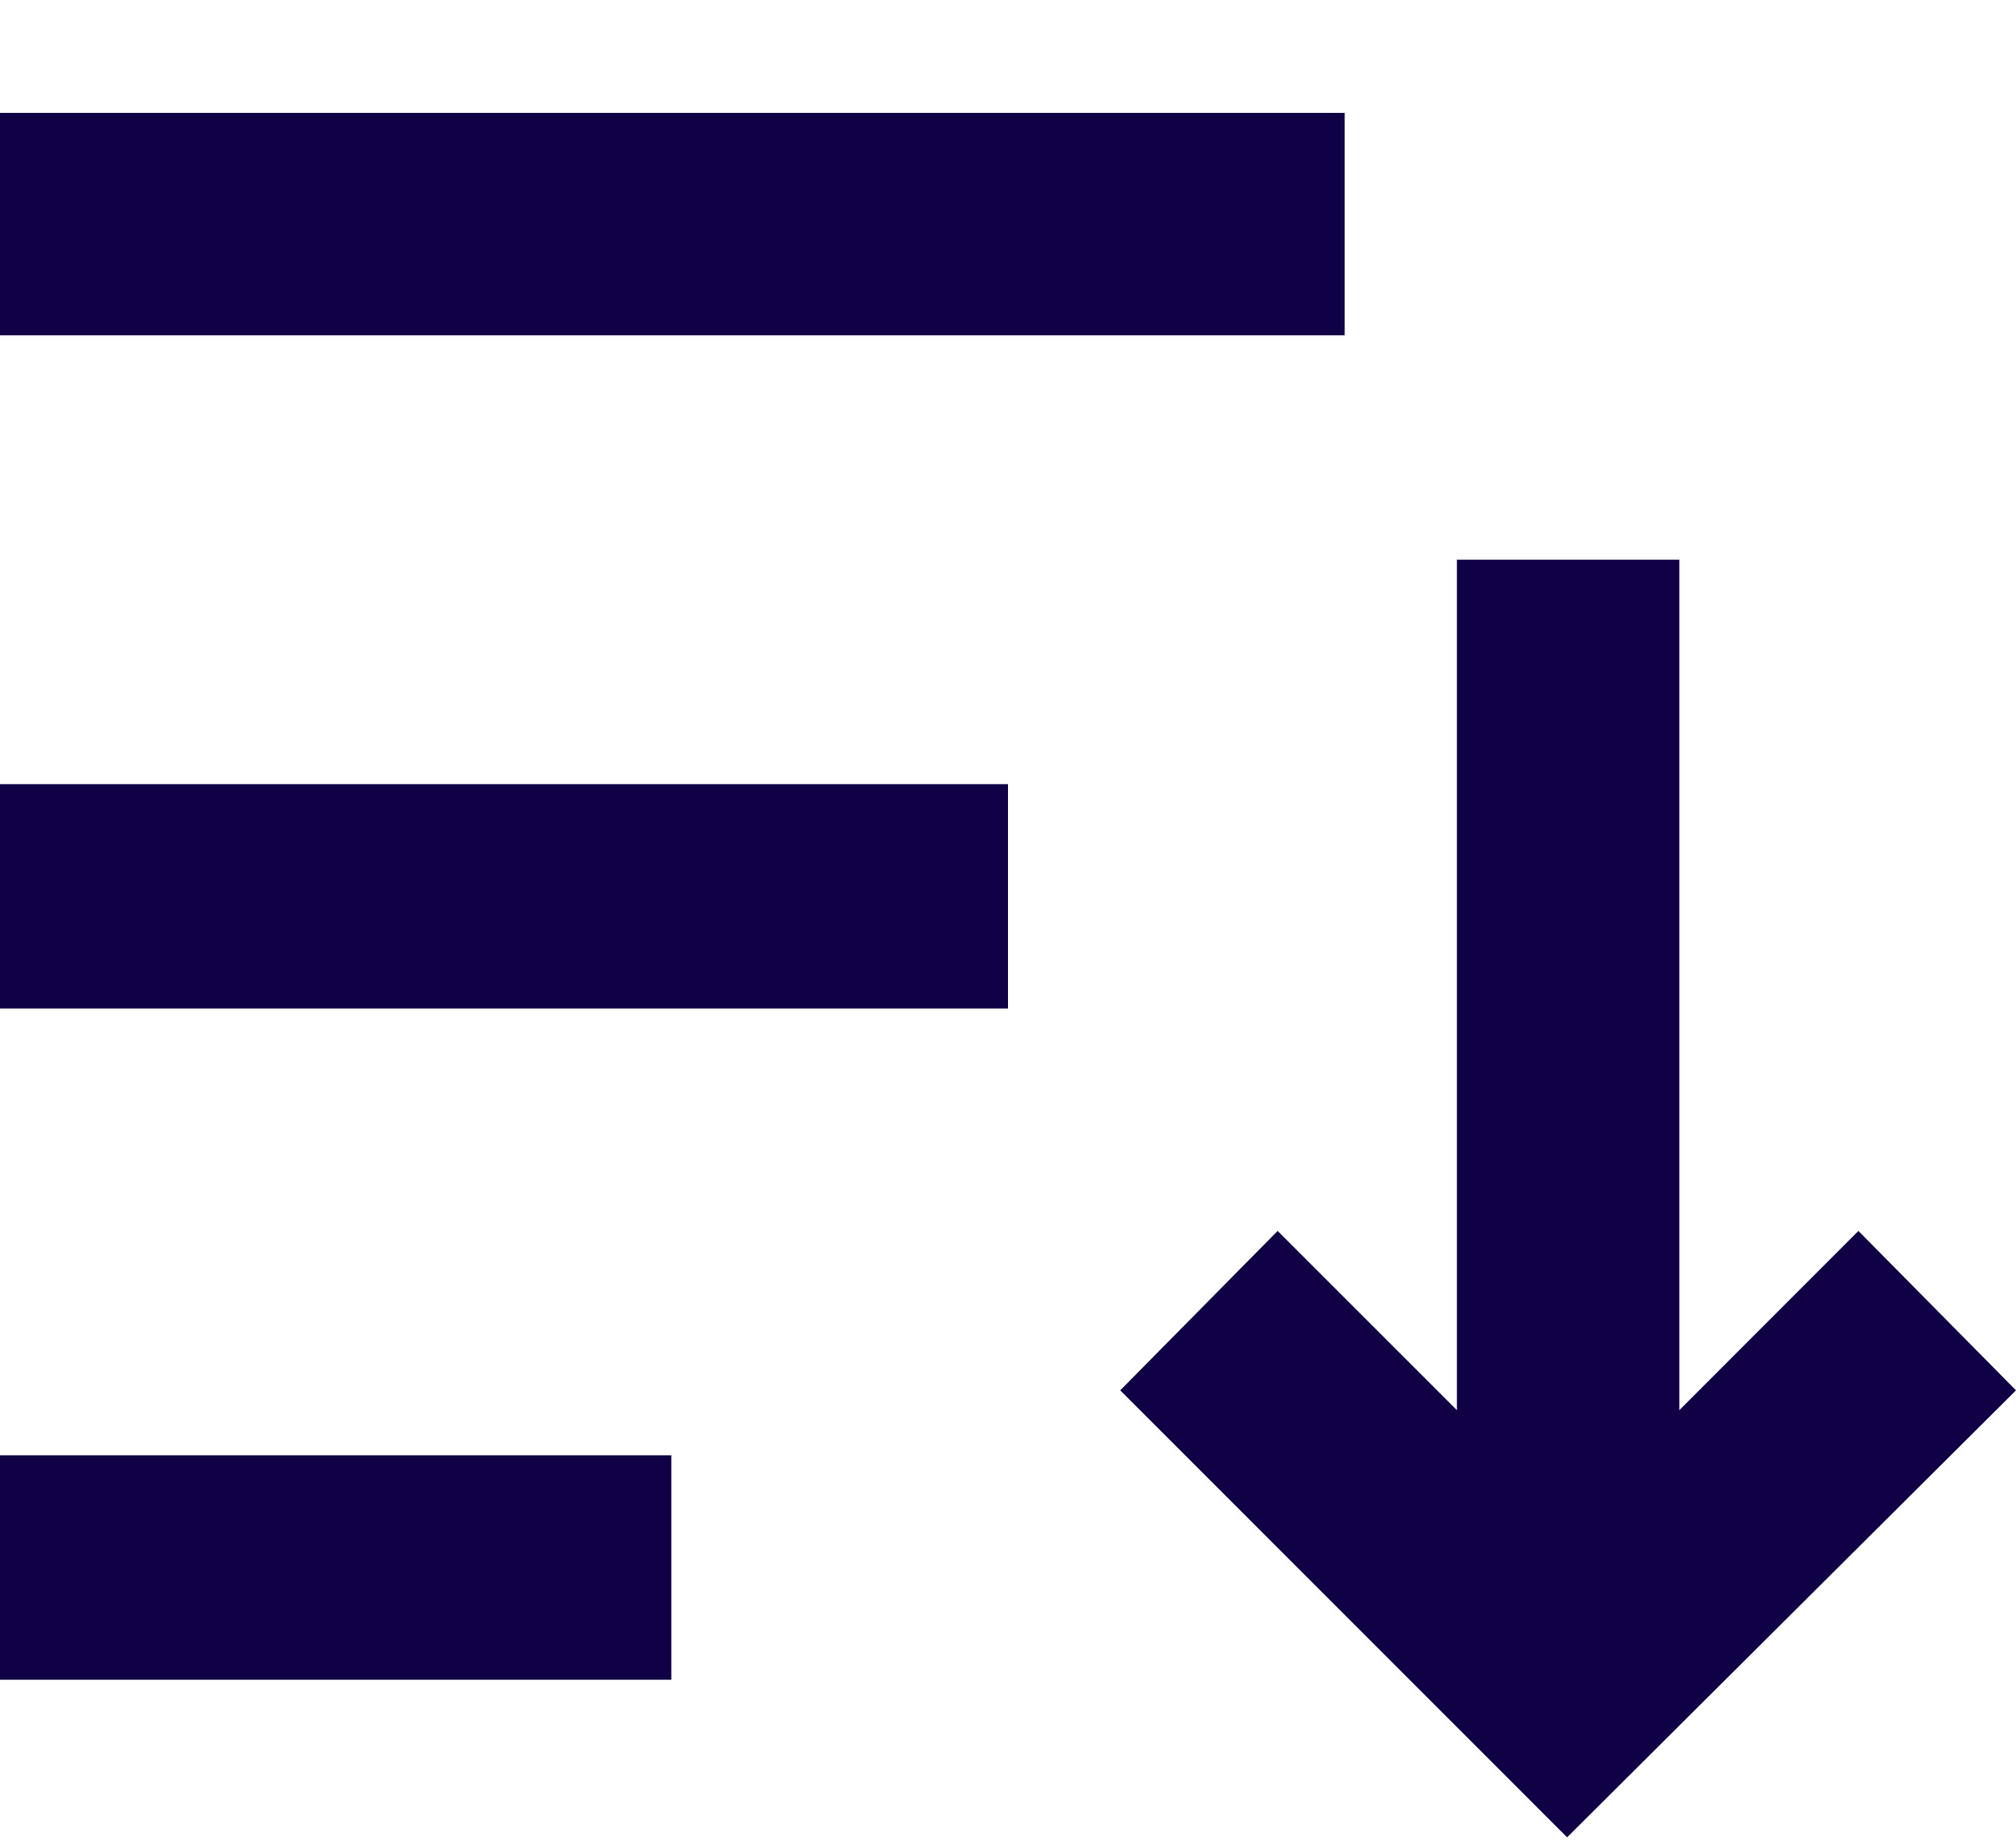 <svg width="12" height="11" viewBox="0 0 12 11" fill="none" xmlns="http://www.w3.org/2000/svg">
<path d="M8.004 1.996H0V0.672H8.004V1.996ZM6 6.004H0V4.668H6V6.004ZM3.996 10H0V8.664H3.996V10ZM9.996 8.395L11.062 7.328L12 8.277L9.328 10.938L6.668 8.277L7.605 7.328L8.672 8.395V3.332H9.996V8.395Z" fill="#100146"/>
</svg>
